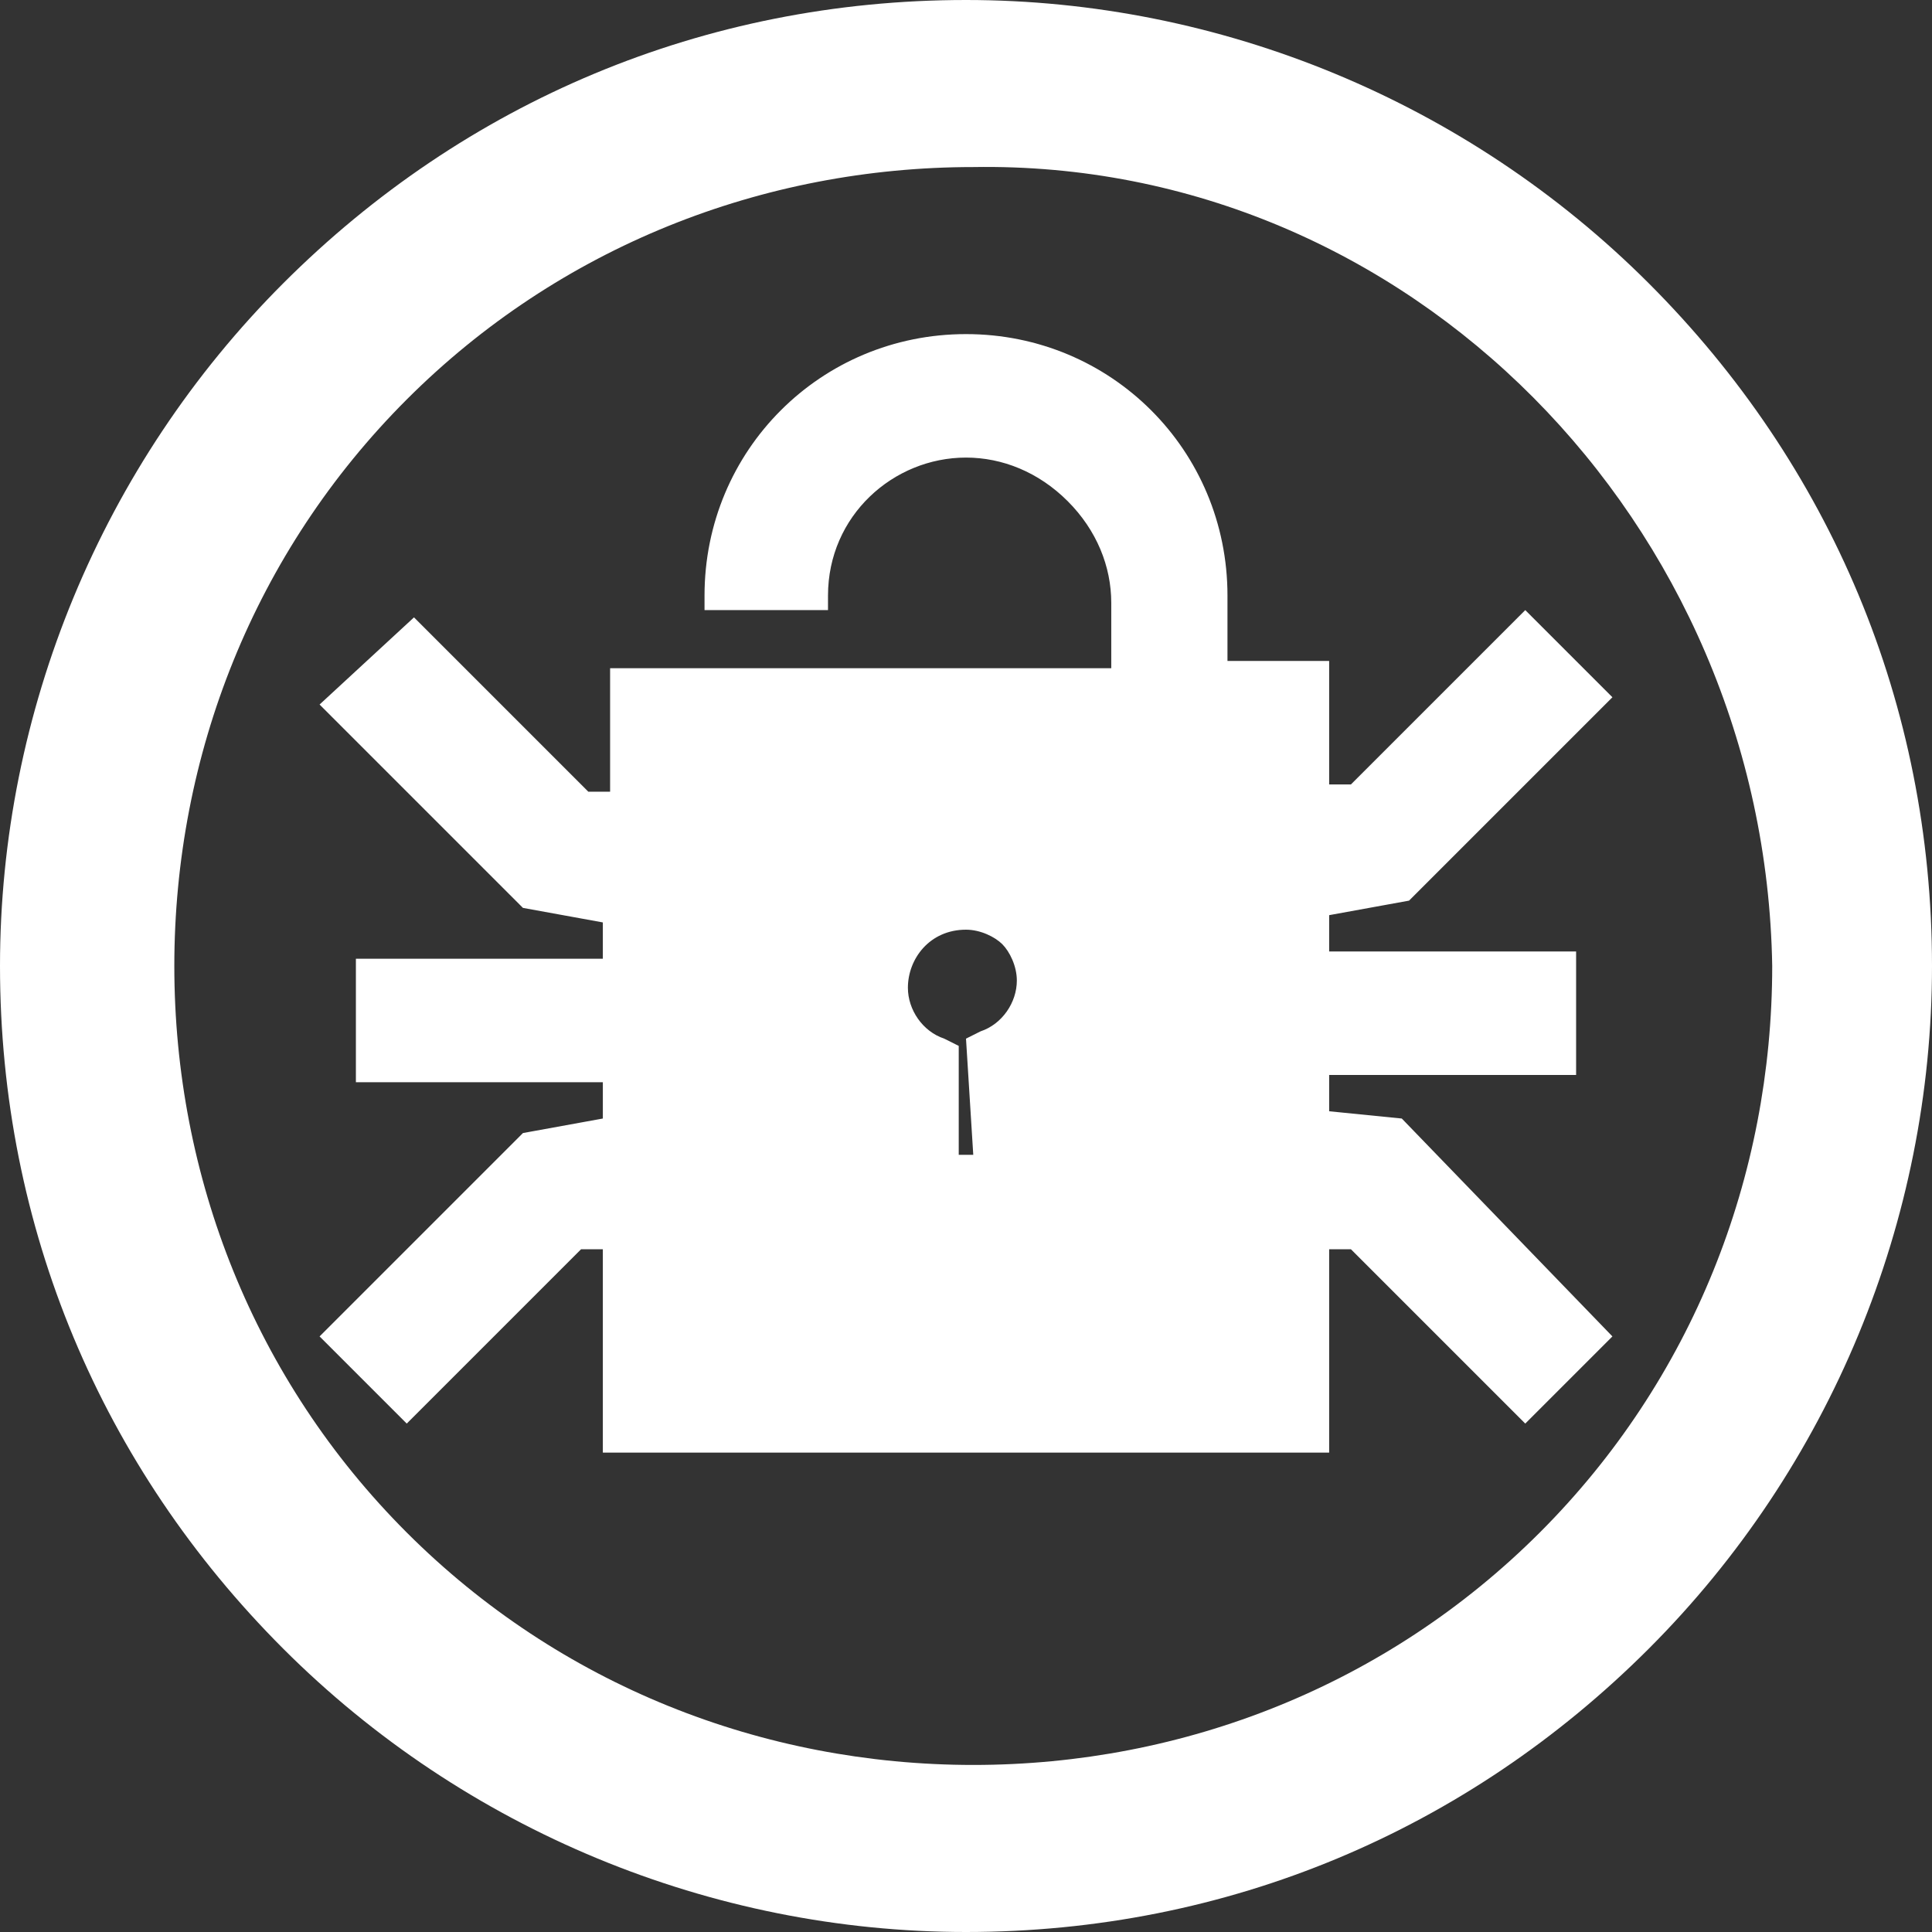 <?xml version="1.0" encoding="utf-8"?>
<!-- Generator: Adobe Illustrator 26.4.1, SVG Export Plug-In . SVG Version: 6.00 Build 0)  -->
<svg version="1.1" id="Layer_1" xmlns="http://www.w3.org/2000/svg" xmlns:xlink="http://www.w3.org/1999/xlink" x="0px" y="0px"
	 viewBox="0 0 26.6 26.6" style="enable-background:new 0 0 26.6 26.6;" xml:space="preserve">
<rect x="0" y="0" width="26.6" height="26.6" fill="#333333" stroke="none"/>
<style type="text/css">
	.st0{fill:#FFFFFF;}
</style>
<path class="st0" d="M19.3,15.4l-1-0.1v-0.5h3.4v-1.7h-3.4v-0.5l1.1-0.2l2.8-2.8L21,8.4l-2.4,2.4h-0.3V9.1h-1.4V8.2
	c0-2-1.6-3.6-3.6-3.6l0,0c-2,0-3.6,1.6-3.6,3.6v0.2h1.7V8.2c0-1.1,0.9-1.9,1.9-1.9l0,0c0.5,0,1,0.2,1.4,0.6c0.4,0.4,0.6,0.9,0.6,1.4
	v0.9H8.4v1.7H8.1L5.7,8.5L4.4,9.7l2.8,2.8l1.1,0.2v0.5H4.9v1.7h3.4v0.5l-1.1,0.2l-2.8,2.8l1.2,1.2L8,17.2h0.3V20h10v-2.8h0.3
	l2.4,2.4l1.2-1.2L19.3,15.4z M13.4,15.9h-0.2v-1.5L13,14.3c-0.3-0.1-0.5-0.4-0.5-0.7c0-0.4,0.3-0.8,0.8-0.8l0,0
	c0.2,0,0.4,0.1,0.5,0.2s0.2,0.3,0.2,0.5c0,0.3-0.2,0.6-0.5,0.7l-0.2,0.1L13.4,15.9z M22.7,3.9C20.2,1.4,16.8,0,13.3,0l0,0
	C9.7,0,6.4,1.4,3.9,3.9S0,9.8,0,13.3c0,3.6,1.4,6.9,3.9,9.4s5.9,3.9,9.4,3.9l0,0c3.6,0,6.9-1.4,9.4-3.9s3.9-5.9,3.9-9.4
	C26.6,9.7,25.2,6.4,22.7,3.9z M24.4,13.3c0,2.9-1.1,5.7-3.2,7.8s-4.9,3.2-7.8,3.2s-5.7-1.1-7.8-3.2s-3.2-4.9-3.2-7.8
	s1.1-5.7,3.2-7.8s4.9-3.2,7.8-3.2C19.4,2.2,24.3,7.2,24.4,13.3z"/>
</svg>
